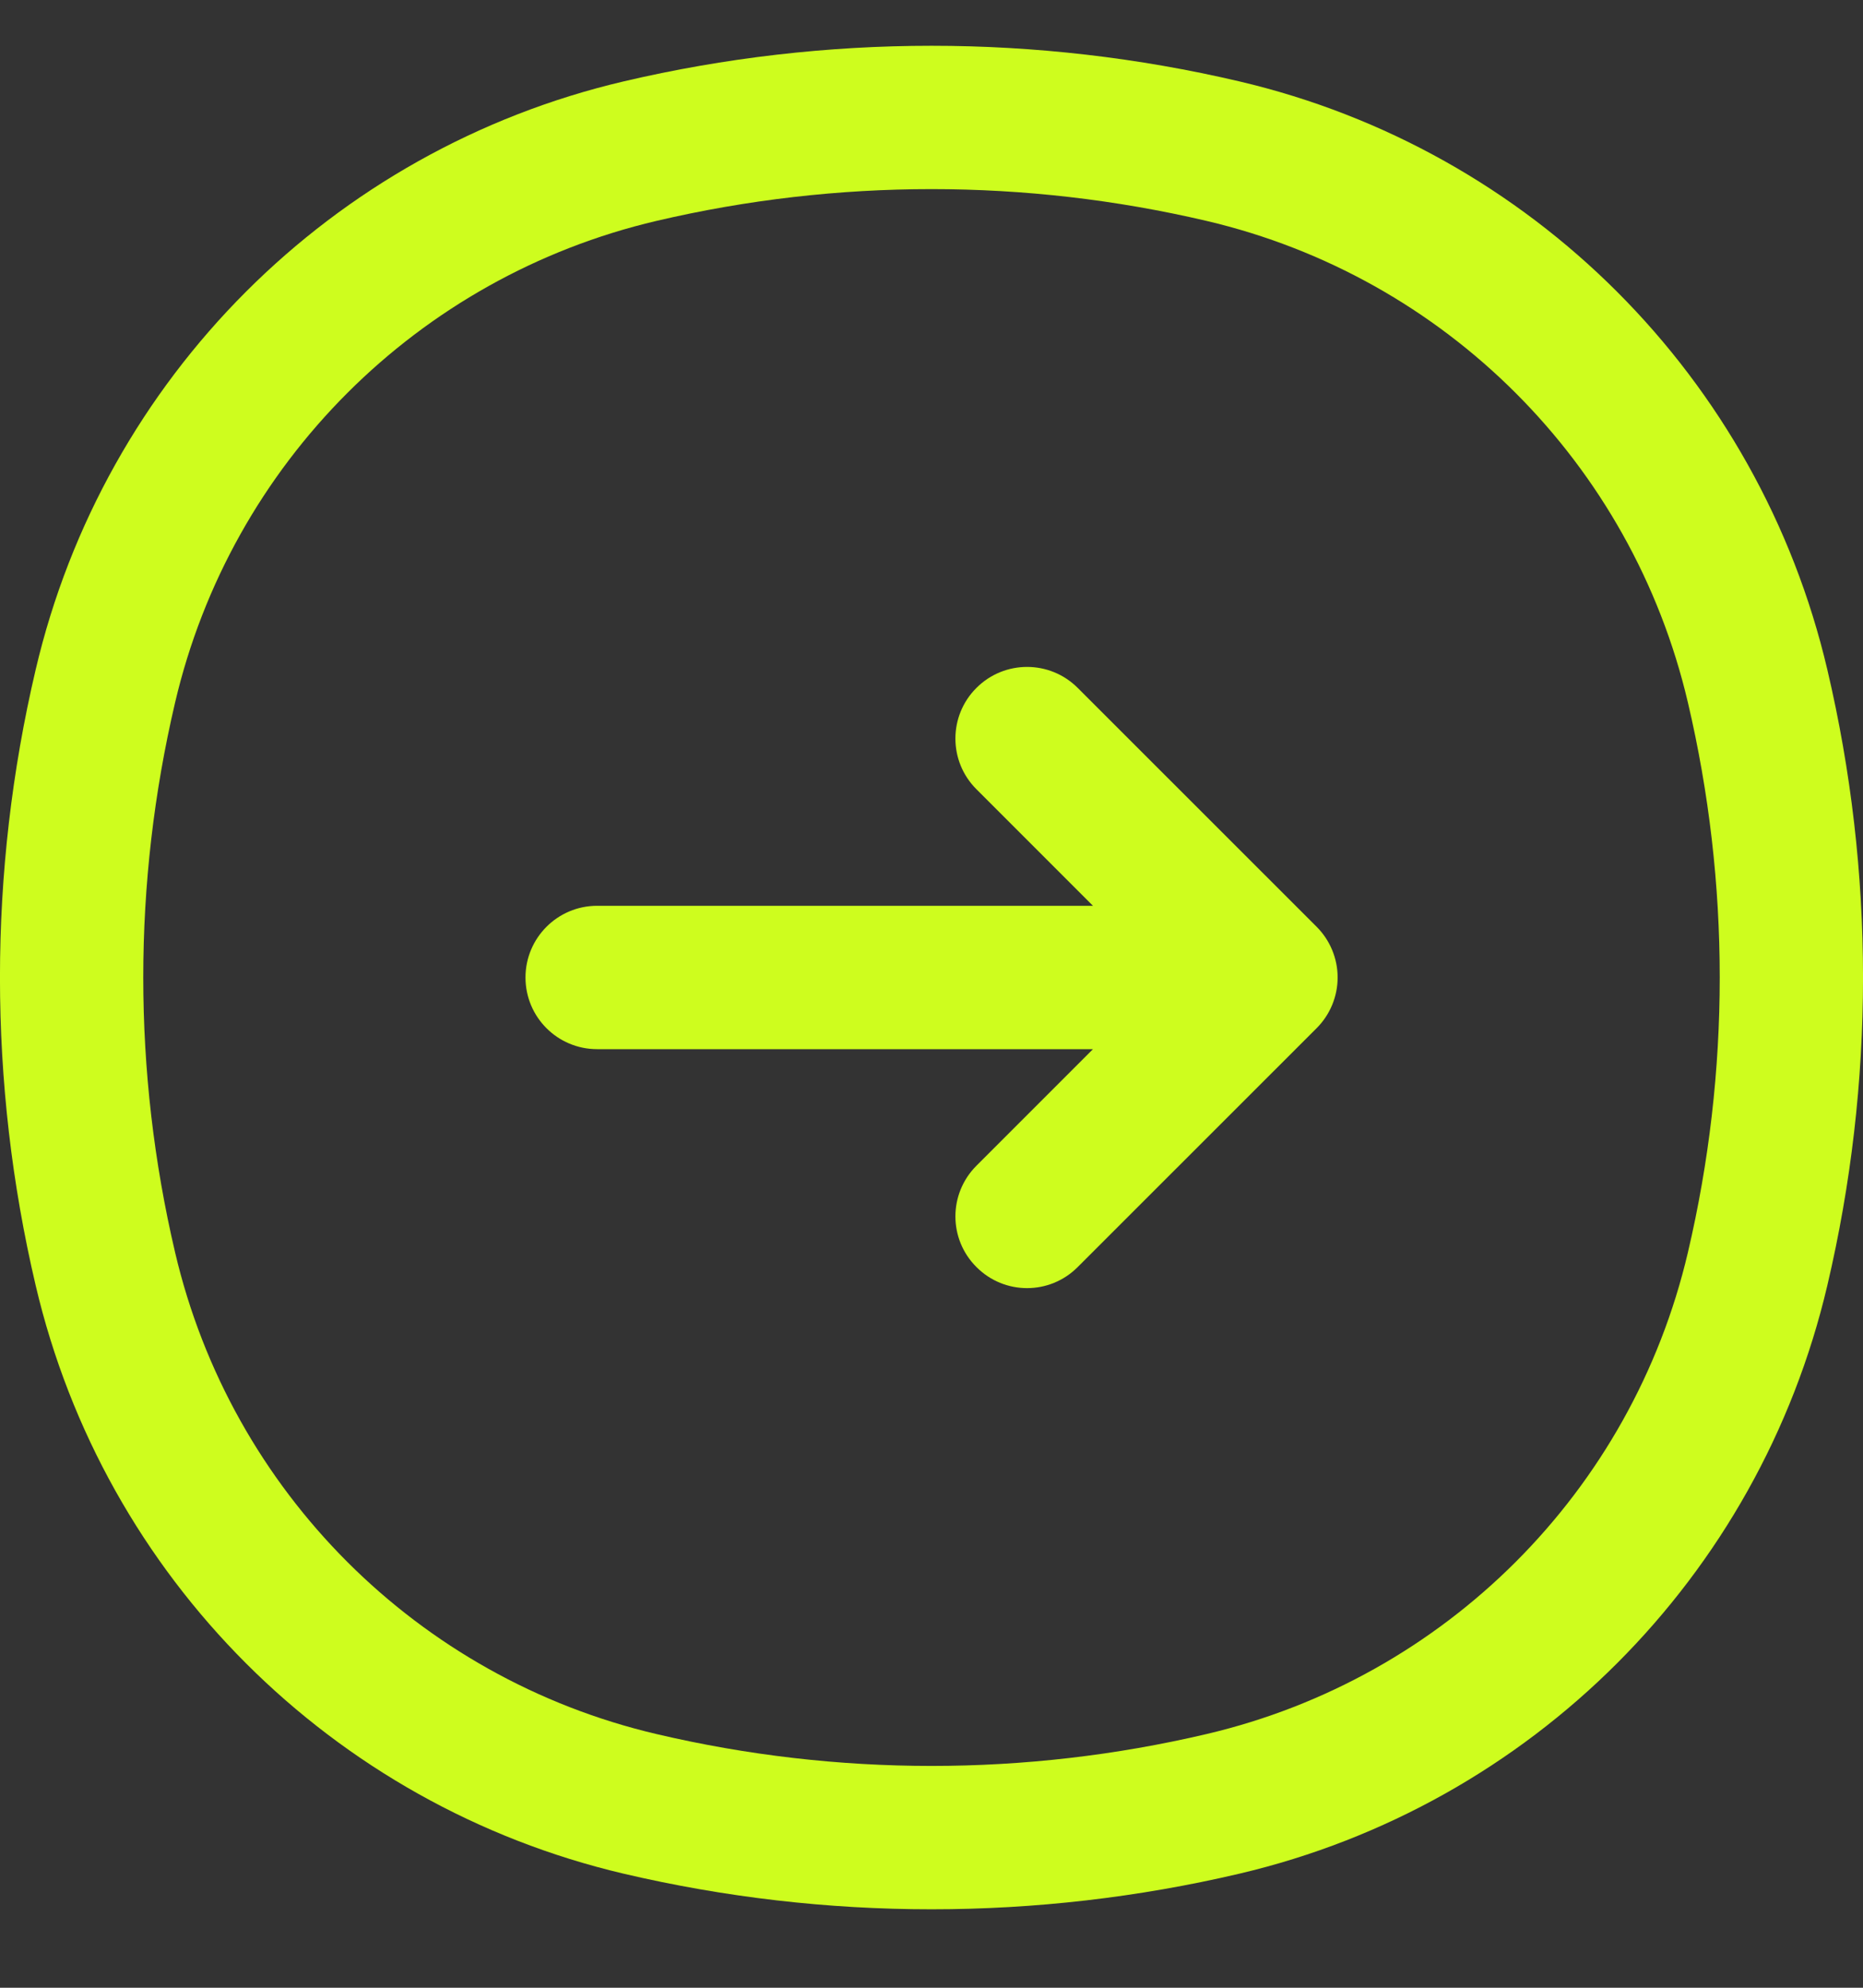 <svg width="15" height="16" viewBox="0 0 15 16" fill="none" xmlns="http://www.w3.org/2000/svg">
<rect x="0" y="0" width="15" height="16" fill="#333333" stroke="none"/>
<path fill-rule="evenodd" clip-rule="evenodd" d="M5.286 1.778C6.742 1.437 8.258 1.437 9.714 1.778C11.637 2.229 13.139 3.731 13.59 5.654C13.932 7.11 13.932 8.626 13.59 10.082C13.139 12.005 11.637 13.507 9.714 13.958C8.258 14.3 6.742 14.3 5.286 13.958C3.363 13.507 1.861 12.005 1.41 10.082C1.068 8.626 1.068 7.11 1.41 5.654C1.861 3.731 3.363 2.229 5.286 1.778ZM9.978 0.655C8.348 0.273 6.652 0.273 5.022 0.655C2.673 1.206 0.838 3.041 0.287 5.391C-0.096 7.02 -0.096 8.716 0.287 10.346C0.838 12.696 2.673 14.53 5.022 15.082C6.652 15.464 8.348 15.464 9.978 15.082C12.327 14.53 14.162 12.696 14.713 10.346C15.096 8.716 15.096 7.02 14.713 5.391C14.162 3.041 12.327 1.206 9.978 0.655Z" fill="#CEFD1E"/>
<path fill-rule="evenodd" clip-rule="evenodd" d="M7.862 10.199C8.087 10.425 8.452 10.425 8.677 10.199L10.601 8.276C10.709 8.168 10.77 8.021 10.77 7.868C10.77 7.715 10.709 7.568 10.601 7.46L8.677 5.537C8.452 5.312 8.087 5.312 7.862 5.537C7.636 5.762 7.636 6.128 7.862 6.353L8.8 7.291H4.808C4.489 7.291 4.231 7.55 4.231 7.868C4.231 8.187 4.489 8.445 4.808 8.445H8.8L7.862 9.383C7.636 9.609 7.636 9.974 7.862 10.199Z" fill="#CEFD1E"/>
</svg>
